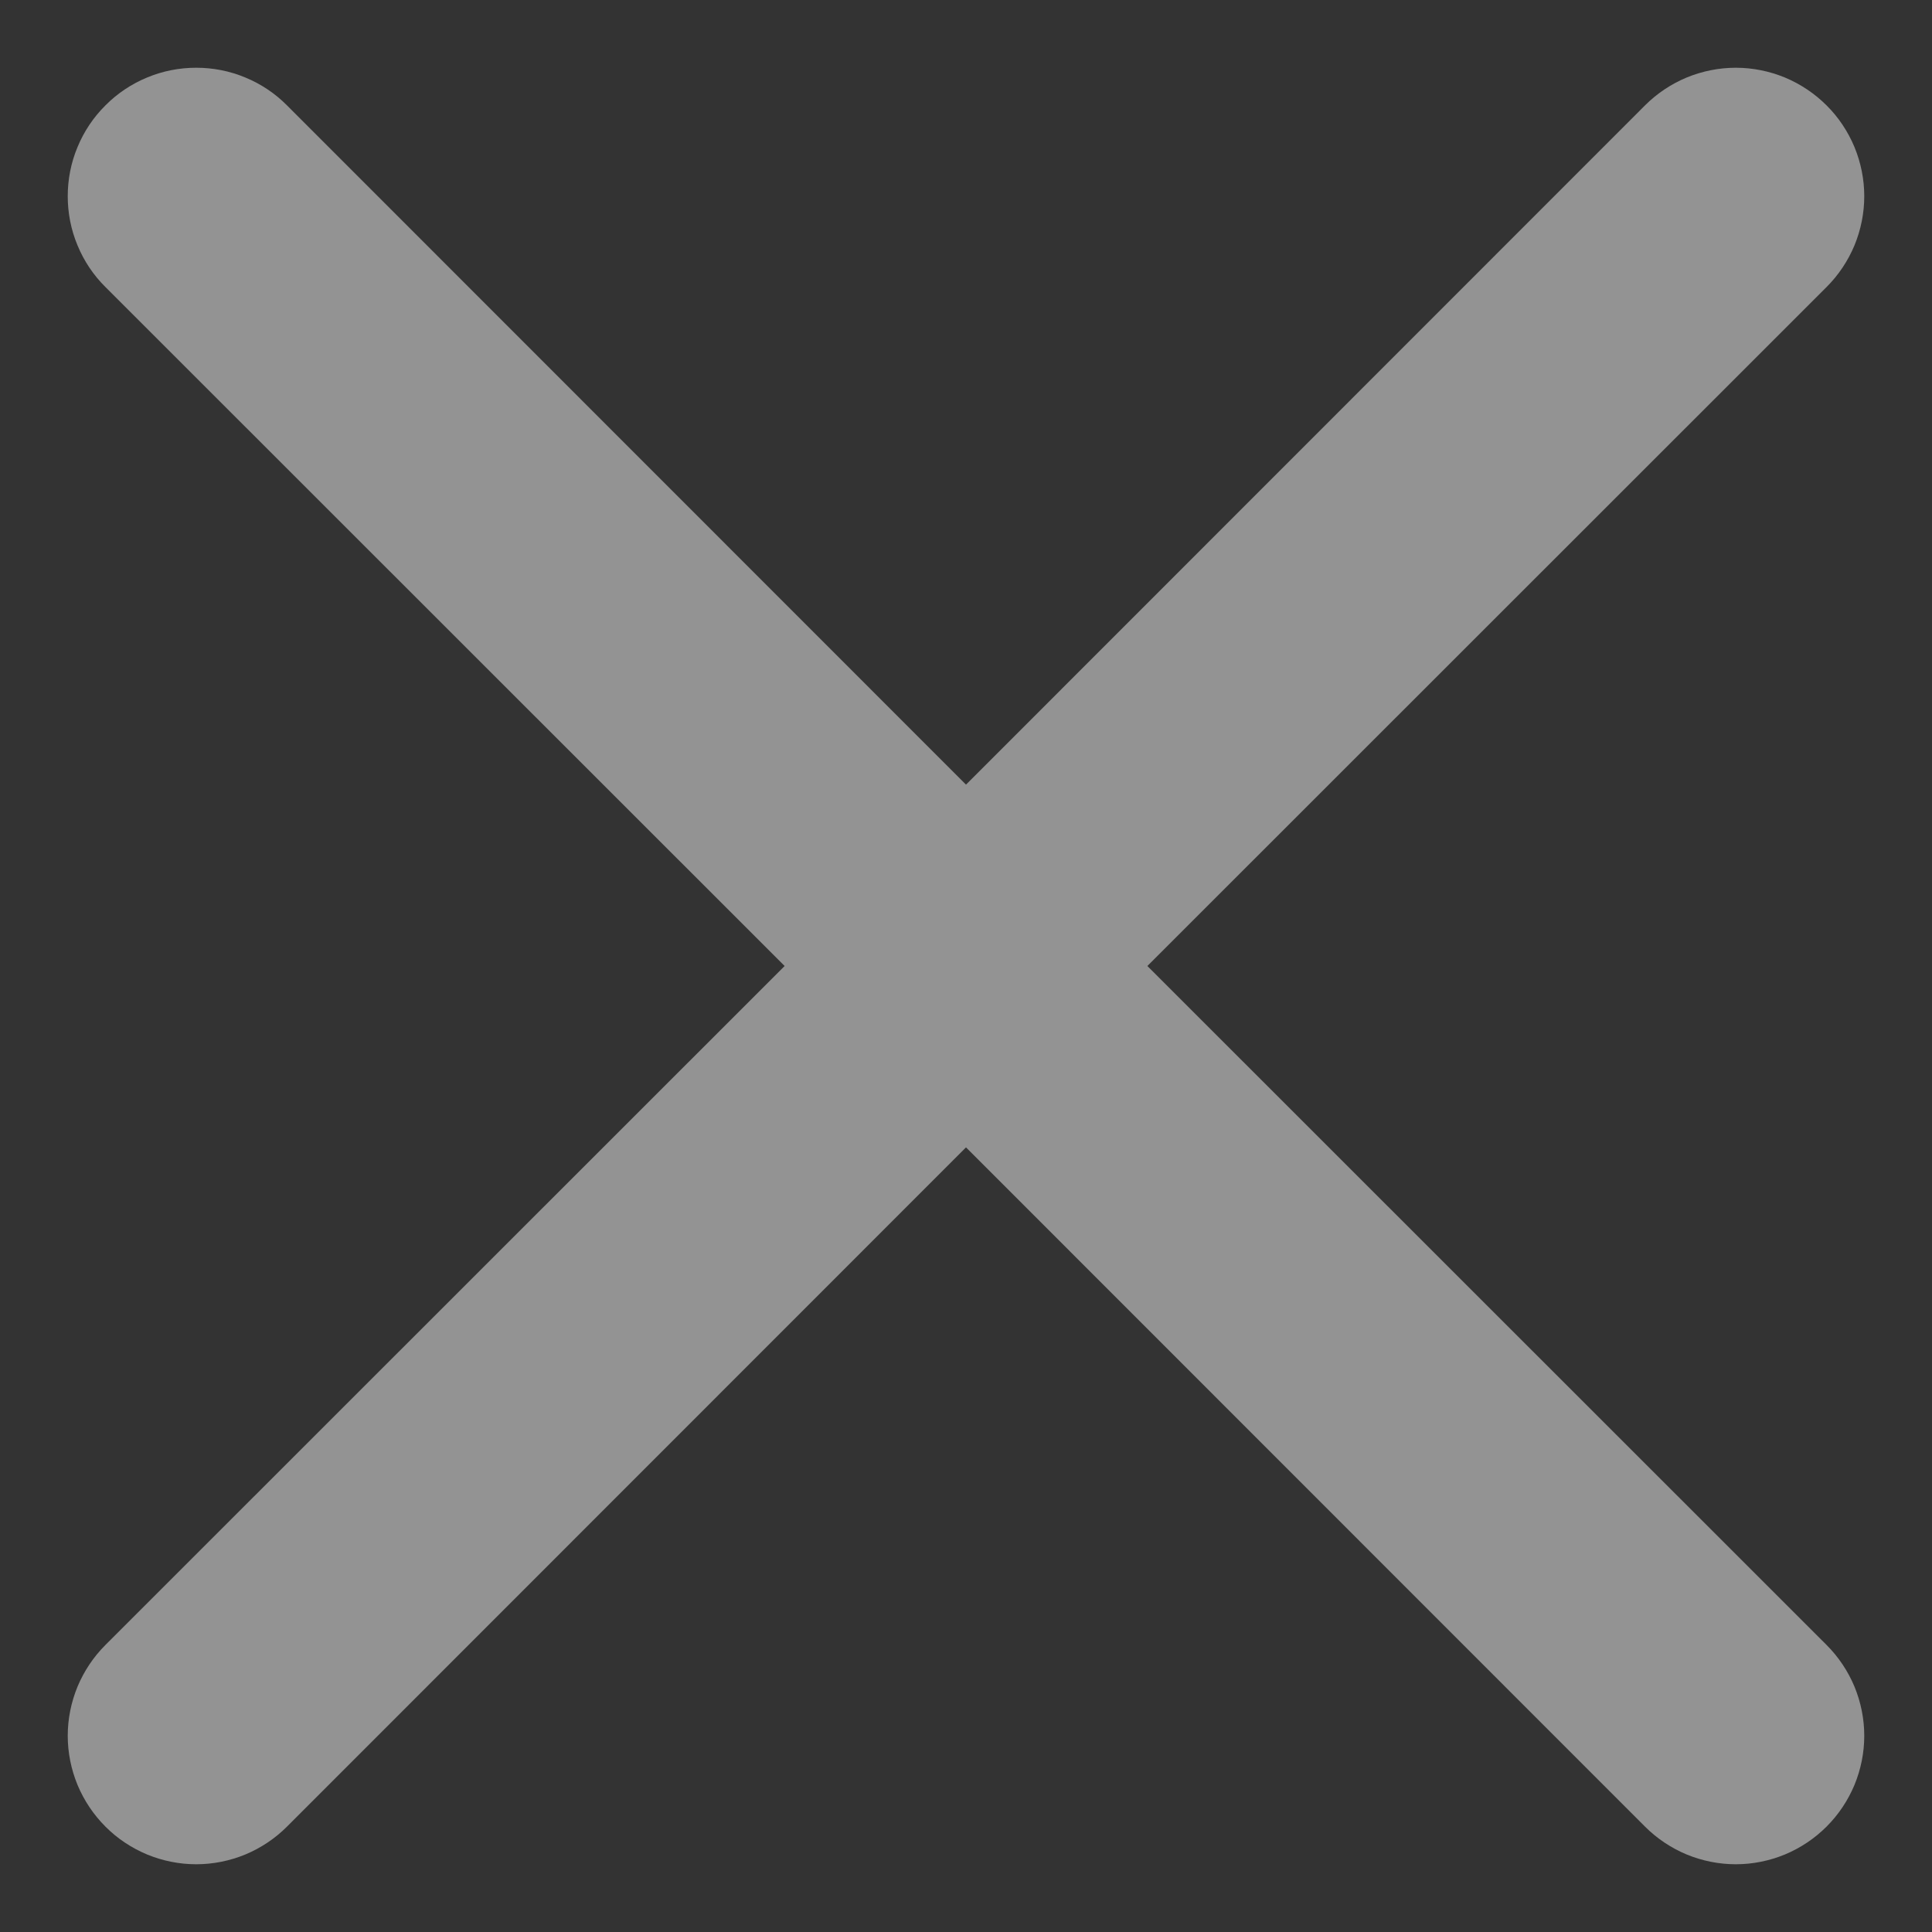 <svg width="16" height="16" viewBox="0 0 16 16" fill="none" xmlns="http://www.w3.org/2000/svg">
<rect x="0" y="0" width="16" height="16" fill="#333333" stroke="none"/>
<path d="M0.873 0.873C0.971 0.774 1.089 0.695 1.218 0.642C1.347 0.588 1.485 0.561 1.625 0.561C1.765 0.561 1.903 0.588 2.032 0.642C2.161 0.695 2.279 0.774 2.377 0.873L8 6.498L13.623 0.873C13.722 0.774 13.839 0.696 13.968 0.642C14.097 0.589 14.235 0.561 14.375 0.561C14.515 0.561 14.653 0.589 14.782 0.642C14.911 0.696 15.028 0.774 15.127 0.873C15.226 0.971 15.304 1.089 15.358 1.218C15.411 1.347 15.439 1.485 15.439 1.625C15.439 1.765 15.411 1.903 15.358 2.032C15.304 2.161 15.226 2.278 15.127 2.377L9.502 8L15.127 13.623C15.226 13.722 15.304 13.839 15.358 13.968C15.411 14.097 15.439 14.235 15.439 14.375C15.439 14.515 15.411 14.653 15.358 14.782C15.304 14.911 15.226 15.028 15.127 15.127C15.028 15.226 14.911 15.304 14.782 15.358C14.653 15.411 14.515 15.439 14.375 15.439C14.235 15.439 14.097 15.411 13.968 15.358C13.839 15.304 13.722 15.226 13.623 15.127L8 9.502L2.377 15.127C2.278 15.226 2.161 15.304 2.032 15.358C1.903 15.411 1.765 15.439 1.625 15.439C1.485 15.439 1.347 15.411 1.218 15.358C1.089 15.304 0.971 15.226 0.873 15.127C0.774 15.028 0.696 14.911 0.642 14.782C0.589 14.653 0.561 14.515 0.561 14.375C0.561 14.235 0.589 14.097 0.642 13.968C0.696 13.839 0.774 13.722 0.873 13.623L6.498 8L0.873 2.377C0.774 2.279 0.695 2.161 0.642 2.032C0.588 1.903 0.561 1.765 0.561 1.625C0.561 1.485 0.588 1.347 0.642 1.218C0.695 1.089 0.774 0.971 0.873 0.873Z" fill="white" fill-opacity="0.47"/>
</svg>
